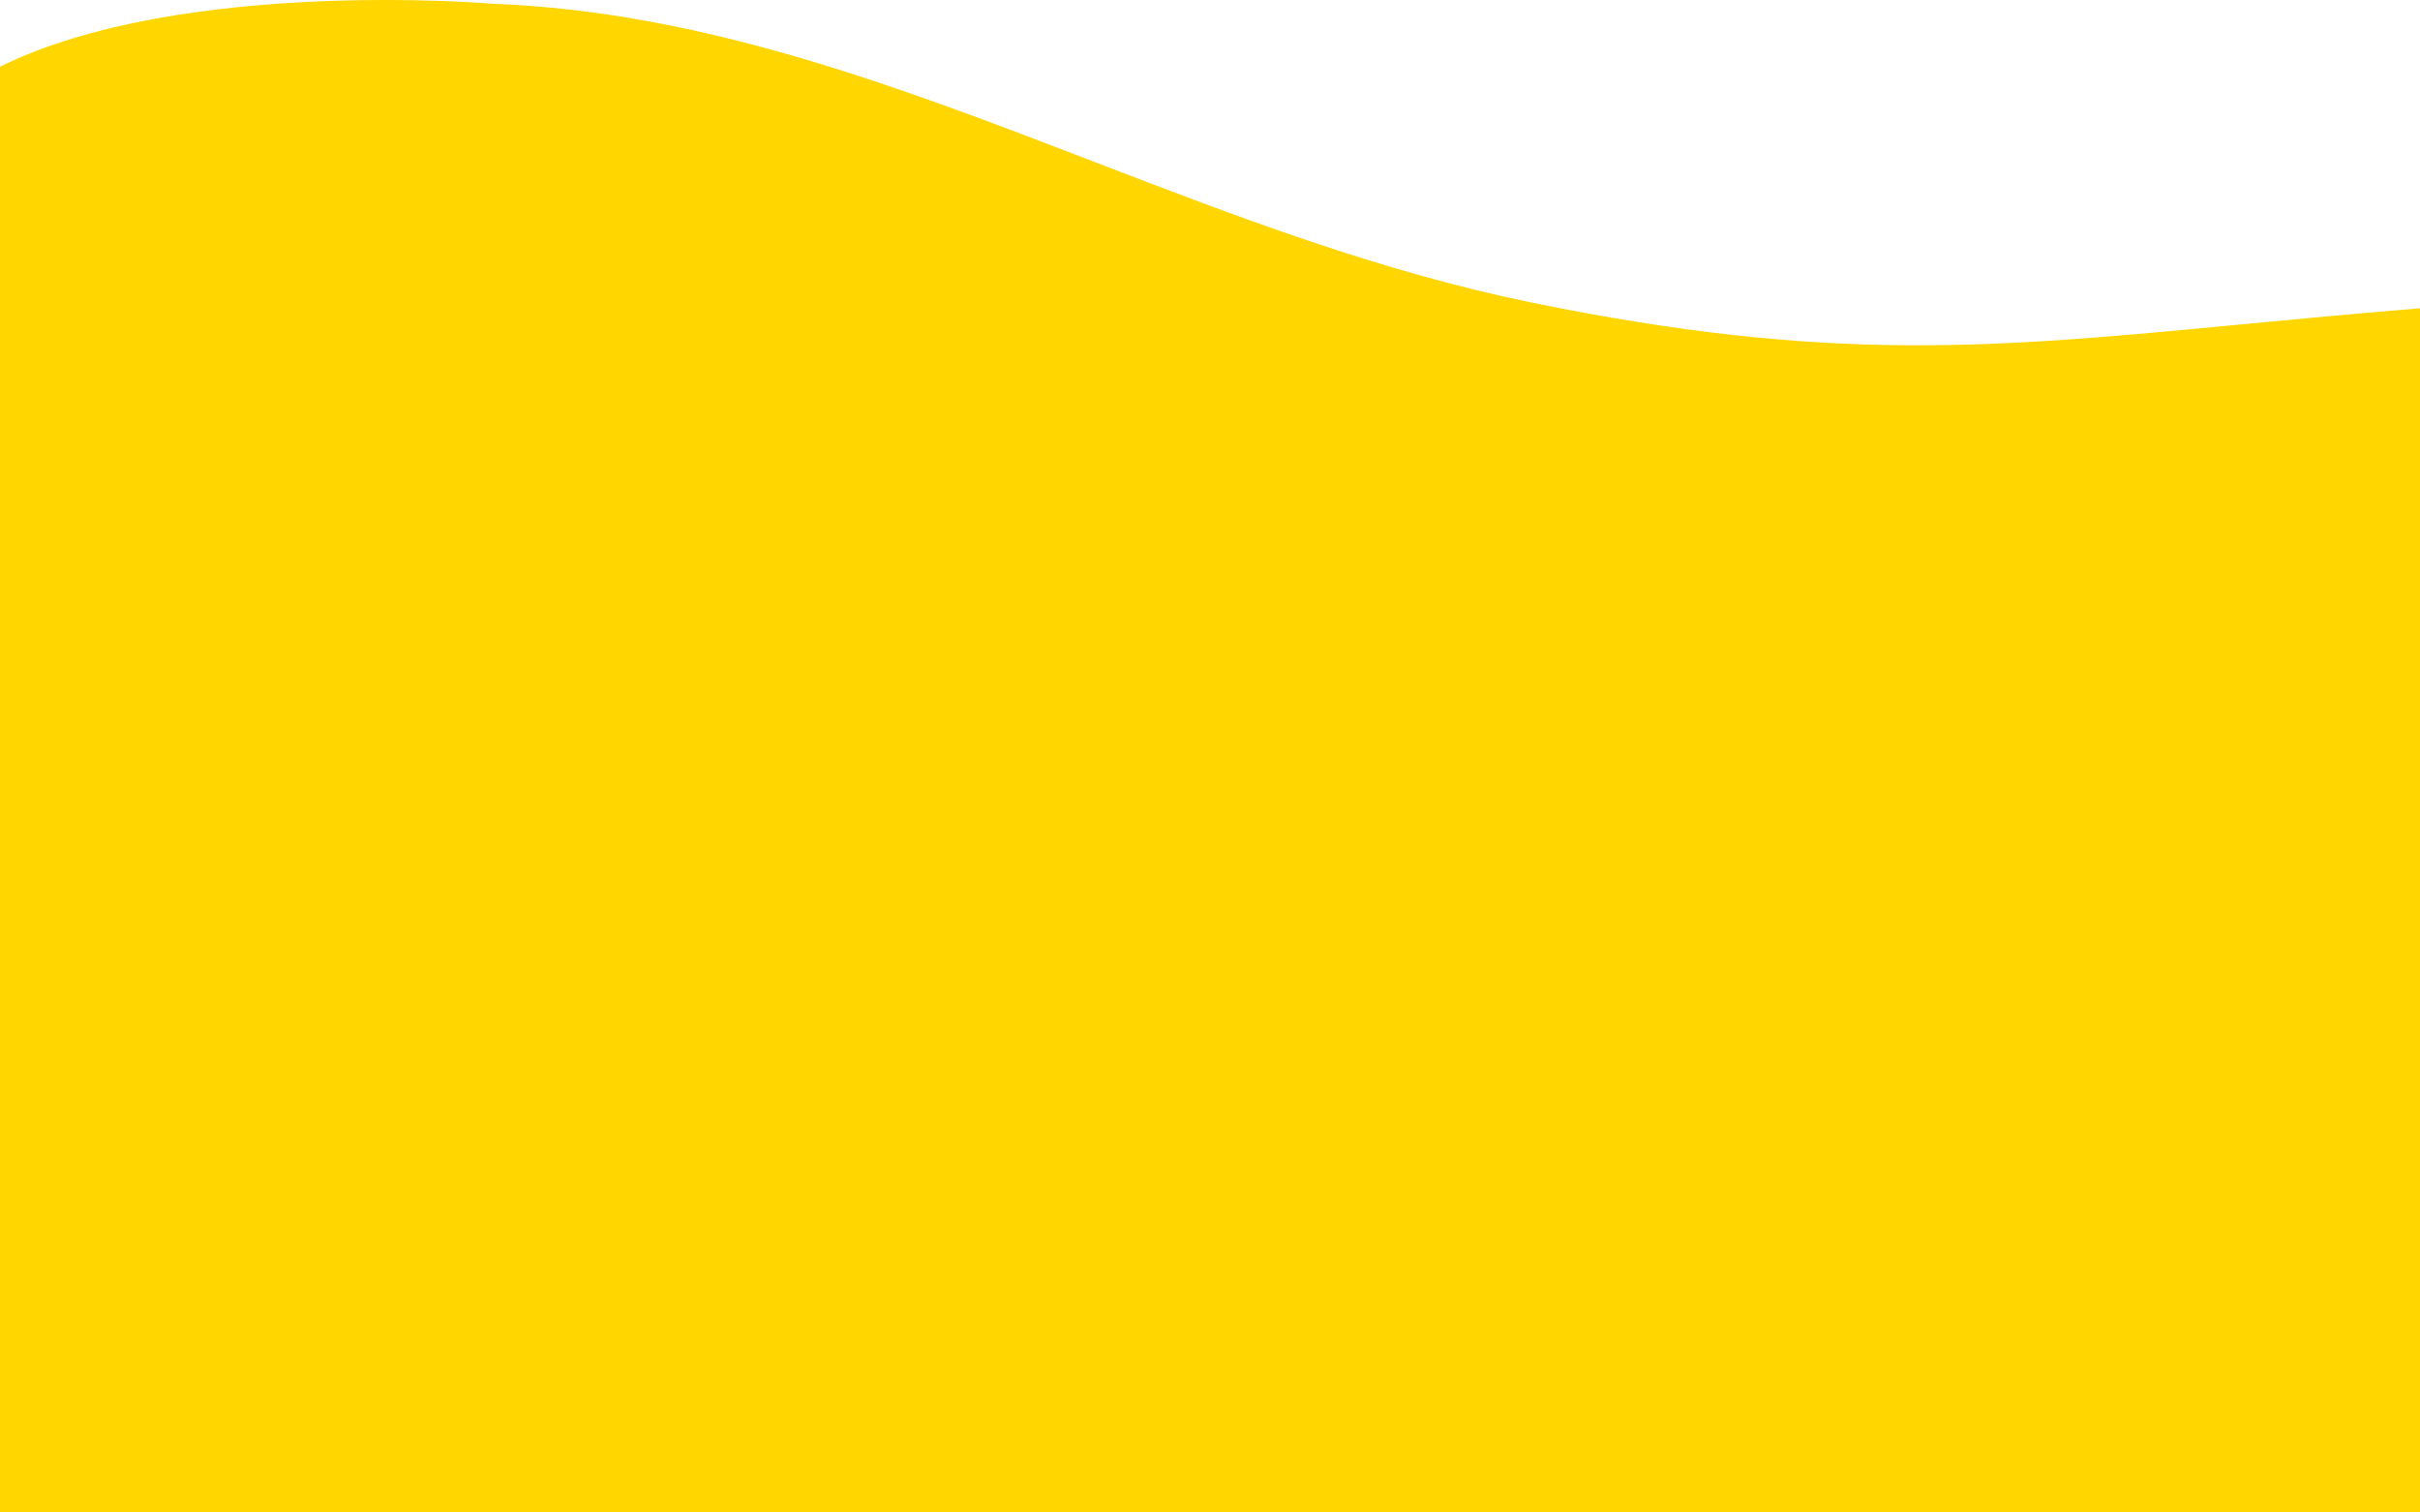 <svg width="1920" height="1200" fill="none" xmlns="http://www.w3.org/2000/svg"><path fill-rule="evenodd" clip-rule="evenodd" d="M0 52.922C144.299-18.248 390.747 2.956 390.747 2.956c167.637 6.415 321.555 65.55 477.692 125.536 112.662 43.284 226.481 87.011 347.441 111.698 236.47 48.26 365.33 35.976 562.92 17.138 43.56-4.152 90.46-8.623 142.58-12.834V558H1920v642H0V52.922z" fill="#FFD600"/></svg>
